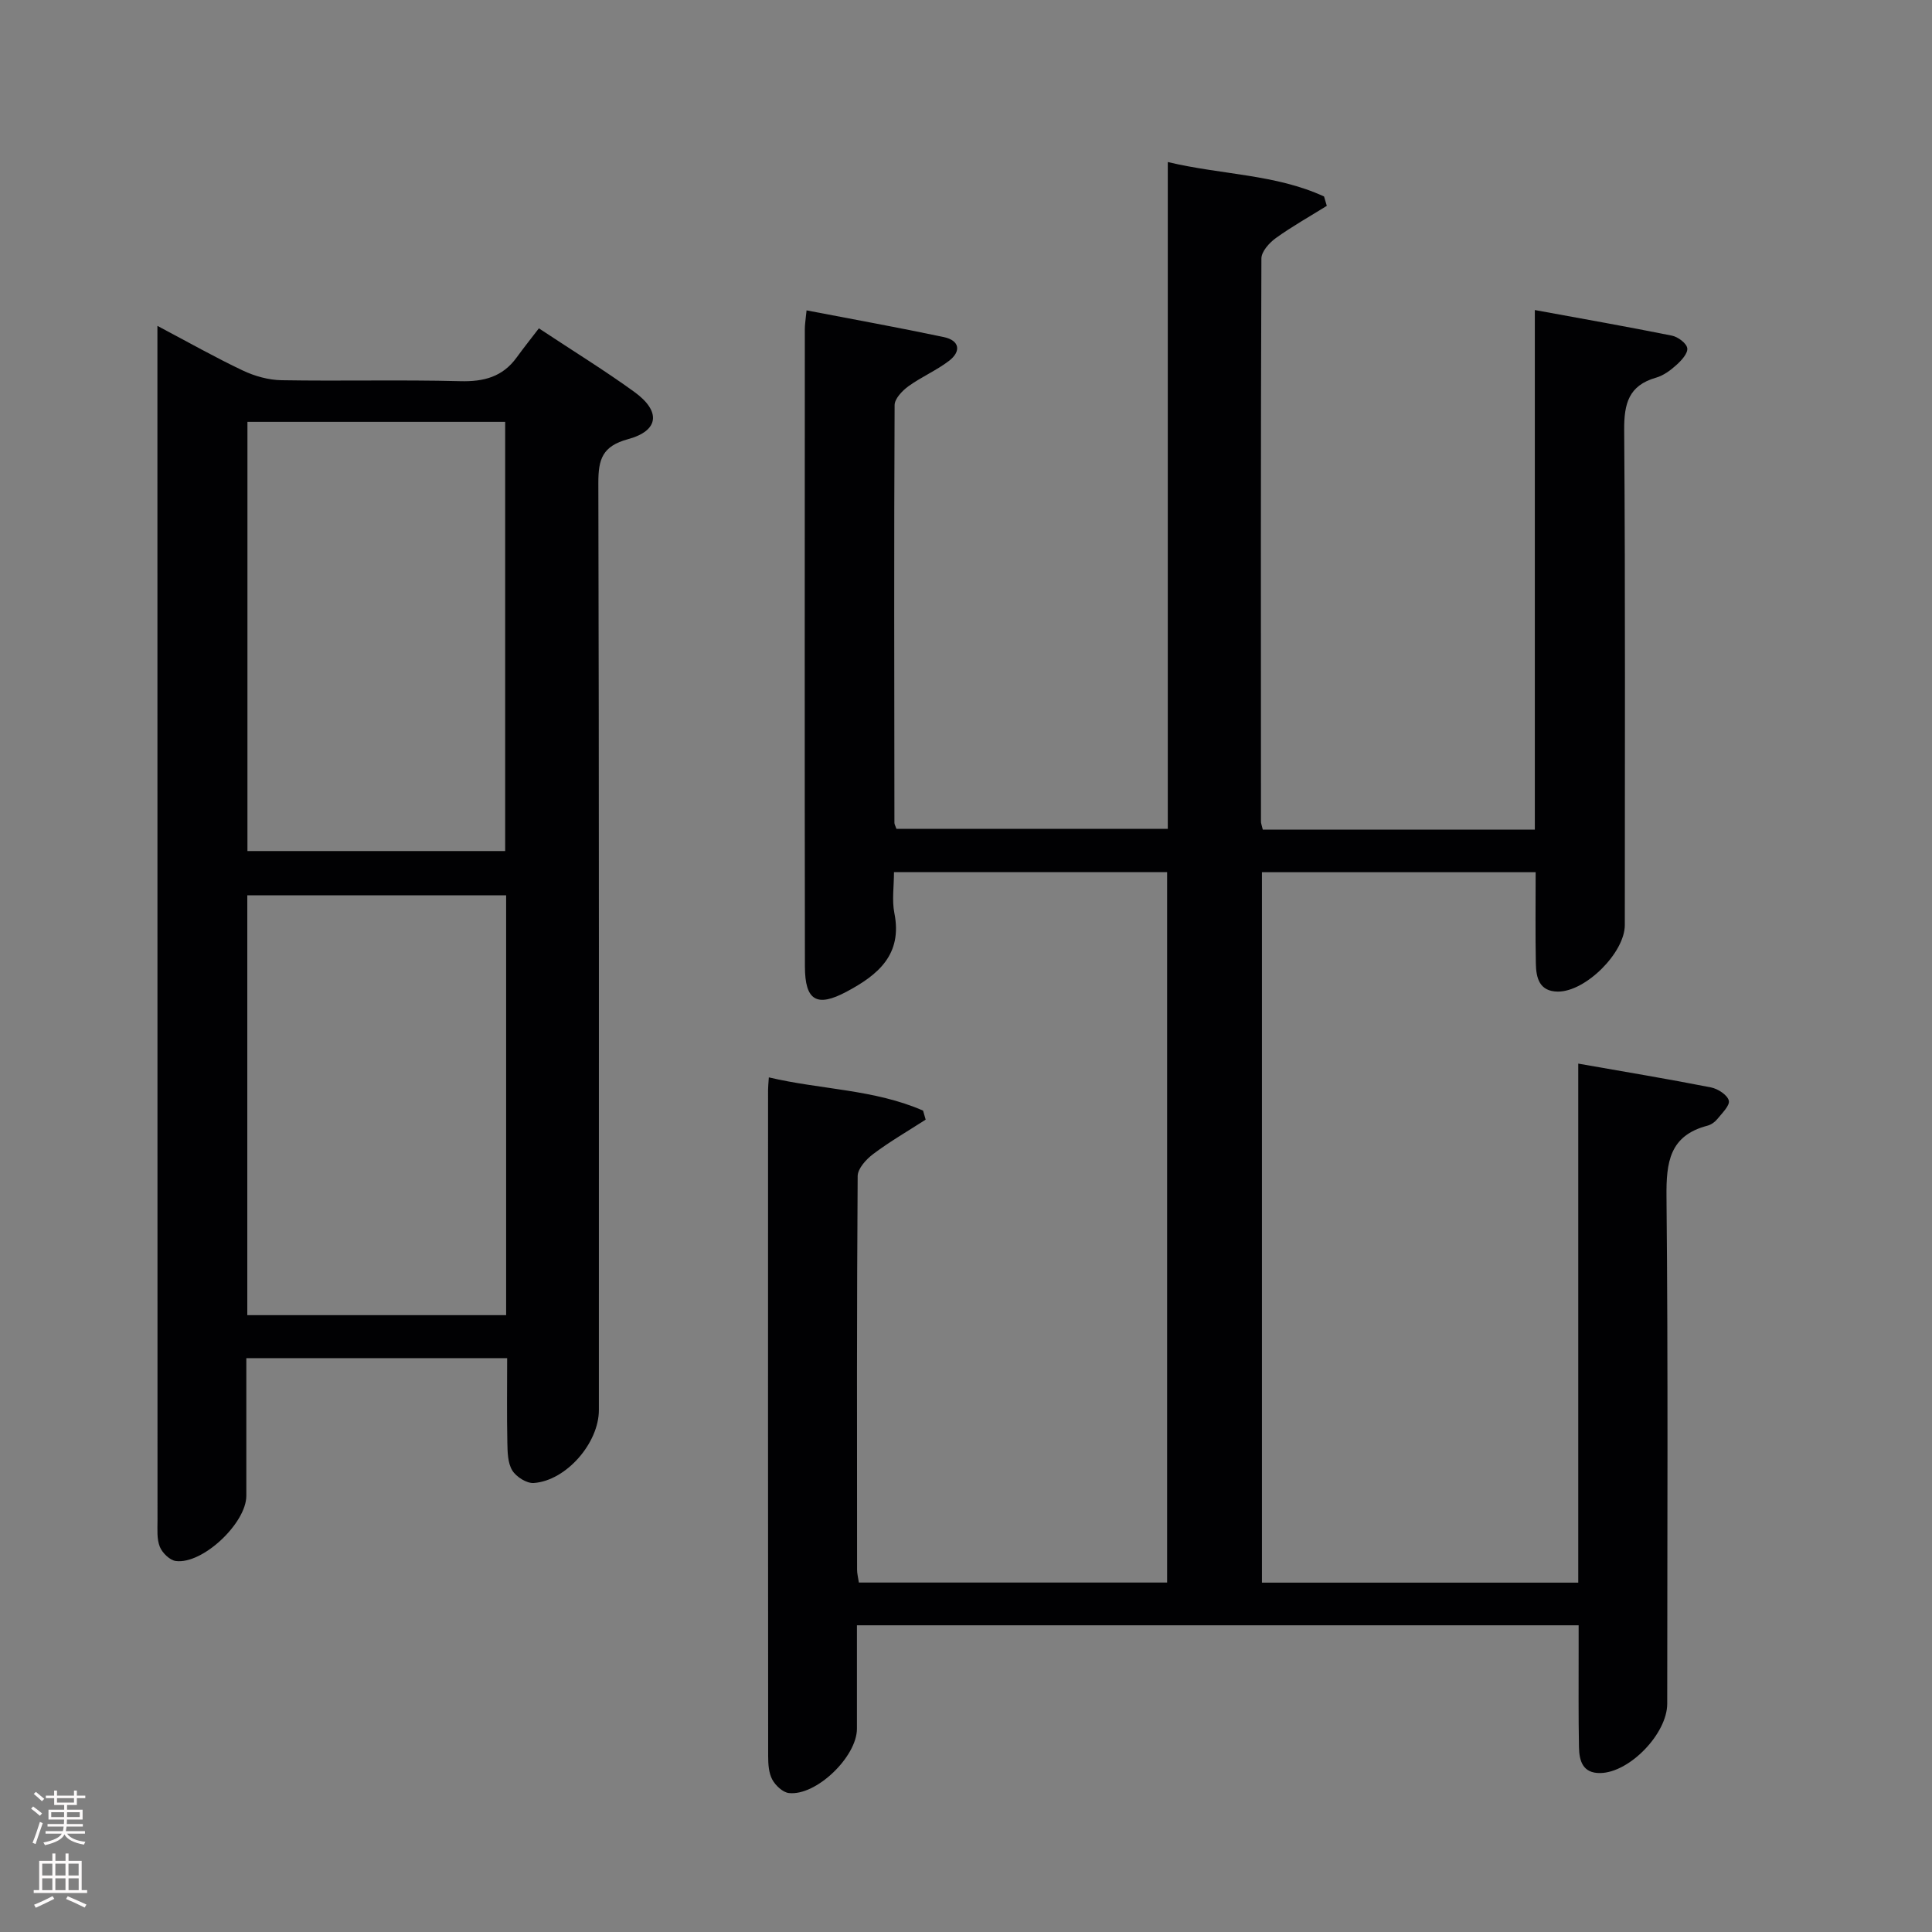 <svg enable-background="new 0 0 400 400" viewBox="0 0 400 400" xmlns="http://www.w3.org/2000/svg"><rect x="0" y="0" width="400" height="400" fill="#808080" stroke="none"/><path d="m261.45 171.77h56.32c0-35.71 0-71.27 0-107.58 9.93 1.82 19.18 3.45 28.38 5.3 1.25.25 3.03 1.57 3.18 2.6.16 1.05-1.21 2.55-2.25 3.48-1.21 1.1-2.67 2.18-4.21 2.62-5.67 1.62-6.64 5.37-6.6 10.85.25 34.16.13 68.32.13 102.48 0 5.71-8.11 13.81-13.86 13.78-3.88-.03-4.51-2.9-4.56-5.86-.12-6.15-.04-12.31-.04-18.86-19 0-37.7 0-56.67 0v147.09h65.49c0-35.78 0-71.35 0-107.46 9.59 1.69 18.57 3.17 27.49 4.93 1.42.28 3.38 1.55 3.68 2.72.26 1.02-1.4 2.61-2.37 3.82-.5.62-1.29 1.18-2.05 1.38-7.86 2.05-8.55 7.58-8.48 14.7.34 34.99.16 69.99.15 104.98 0 6.17-7.76 14.24-13.84 14.35-3.69.07-4.38-2.57-4.43-5.38-.13-6.5-.06-13-.07-19.5 0-1.8 0-3.59 0-5.71-49.9 0-99.29 0-149.42 0 0 7.19.01 14.31 0 21.42-.01 5.8-8.45 13.96-14.1 13.31-1.27-.15-2.78-1.58-3.44-2.81-.73-1.37-.84-3.2-.84-4.82-.04-45.99-.03-91.99-.02-137.98 0-.66.08-1.31.16-2.56 10.73 2.54 21.83 2.46 31.93 6.88.18.62.36 1.25.54 1.87-3.63 2.34-7.39 4.51-10.84 7.1-1.46 1.09-3.23 3.02-3.24 4.59-.19 27.16-.14 54.32-.12 81.49 0 .8.21 1.61.37 2.66h63.82c0-48.89 0-97.79 0-147.08-18.57 0-37.27 0-56.55 0 0 2.93-.45 5.8.08 8.48 1.72 8.61-3.42 12.82-9.9 16.27-6.14 3.28-8.61 1.88-8.62-5.21-.07-43.99-.03-87.99-.02-131.98 0-.96.17-1.93.36-3.87 9.71 1.87 19.1 3.56 28.42 5.53 3.26.69 3.66 2.94 1.06 4.93-2.62 2-5.75 3.33-8.42 5.27-1.26.92-2.83 2.57-2.83 3.89-.14 28.83-.07 57.65-.04 86.48 0 .3.2.61.42 1.25h56.18c0-45.63 0-91.35 0-138.06 11.22 2.67 22.31 2.5 32.35 7.13.19.65.38 1.29.57 1.94-3.53 2.2-7.17 4.24-10.54 6.66-1.36.98-2.99 2.79-3 4.23-.15 38.83-.11 77.65-.09 116.48-.03.45.18.91.38 1.78z" fill="#010103"/><path d="m105 281.19c-18.22 0-35.82 0-54 0 0 9.62.01 19.06 0 28.5 0 5.65-9.06 14.23-14.6 13.5-1.25-.16-2.8-1.68-3.31-2.94-.65-1.61-.48-3.6-.48-5.42-.02-80.48-.02-160.96-.02-241.45 0-1.65 0-3.3 0-5.91 6.36 3.36 11.93 6.52 17.7 9.25 2.45 1.16 5.32 1.96 8.01 2 12.33.21 24.67-.12 36.99.2 4.88.13 8.76-.89 11.67-4.9 1.47-2.02 3.03-3.98 4.61-6.04 7.35 4.86 13.72 8.78 19.76 13.16 5.54 4.01 5.14 8.03-1.29 9.78-5.33 1.45-6.17 4.15-6.16 9.07.16 63.99.11 127.97.11 191.96 0 6.79-6.75 14.62-13.49 15.09-1.47.1-3.65-1.29-4.45-2.62-.95-1.57-.97-3.83-1.01-5.79-.12-5.63-.04-11.28-.04-17.44zm-53.77-104.99h53.36c0-29.9 0-59.41 0-88.86-17.98 0-35.56 0-53.36 0zm53.56 9.16c-18.12 0-35.83 0-53.59 0v86.93h53.59c0-29.07 0-57.82 0-86.93z" fill="#010103"/><g fill="#fcfafa"><path d="m6.44 374.46.42-.45c.65.47 1.27.95 1.85 1.44l-.45.49c-.65-.56-1.25-1.06-1.82-1.48m.93 7.33-.63-.26c.55-1.36 1.05-2.8 1.52-4.33.19.1.38.19.59.27-.46 1.29-.95 2.73-1.48 4.32m-.38-10.38.44-.42c.43.34 1.01.82 1.74 1.44l-.49.49c-.53-.51-1.09-1.01-1.69-1.51m2.5.35h1.72v-1.04h.59v1.04h3.52v-1.04h.59v1.04h1.75v.53h-1.75v1.42h-2.03v.97h3.22v2.03h-3.24c0 .35-.01.66-.03.93h3.32v.53h-3.37c-.03.27-.08.58-.15.94h3.96v.53h-3.71c.67.92 1.93 1.48 3.79 1.68-.13.24-.23.44-.29.59-2.13-.38-3.48-1.08-4.04-2.12-.43.97-1.77 1.72-4.03 2.23-.09-.19-.2-.37-.33-.55 2.1-.42 3.37-1.03 3.81-1.83h-3.36v-.53h3.58c.08-.29.13-.61.16-.94h-3.33v-.53h3.39c.02-.27.04-.58.04-.93h-3.23v-2.03h3.25v-.97h-2.07v-1.42h-1.73zm1.12 3.44v1h2.65c.01-.3.02-.44.01-.4v-.25-.35zm1.19-2h3.52v-.91h-3.52zm4.71 2h-2.63v.59c0 .16-.01.28-.01.4h2.64z"/><path d="m13.56 383.74h.63v1.52h2.72v6.07h1.13v.6h-11.06v-.6h1.13v-6.07h2.73v-1.52h.63v1.52h2.1v-1.52zm-2.69 8.83.38.56c-1.24.63-2.53 1.25-3.85 1.85-.1-.21-.21-.42-.34-.63 1.36-.55 2.63-1.15 3.81-1.78m-2.13-4.27h2.1v-2.45h-2.1zm0 3.04h2.1v-2.46h-2.1zm2.72-3.04h2.1v-2.45h-2.1zm0 3.04h2.1v-2.46h-2.1zm6.07 3.6c-1.41-.71-2.7-1.3-3.86-1.78l.35-.56c1.45.62 2.75 1.19 3.88 1.72zm-1.25-9.09h-2.1v2.45h2.1zm-2.09 5.49h2.1v-2.46h-2.1z"/></g></svg>